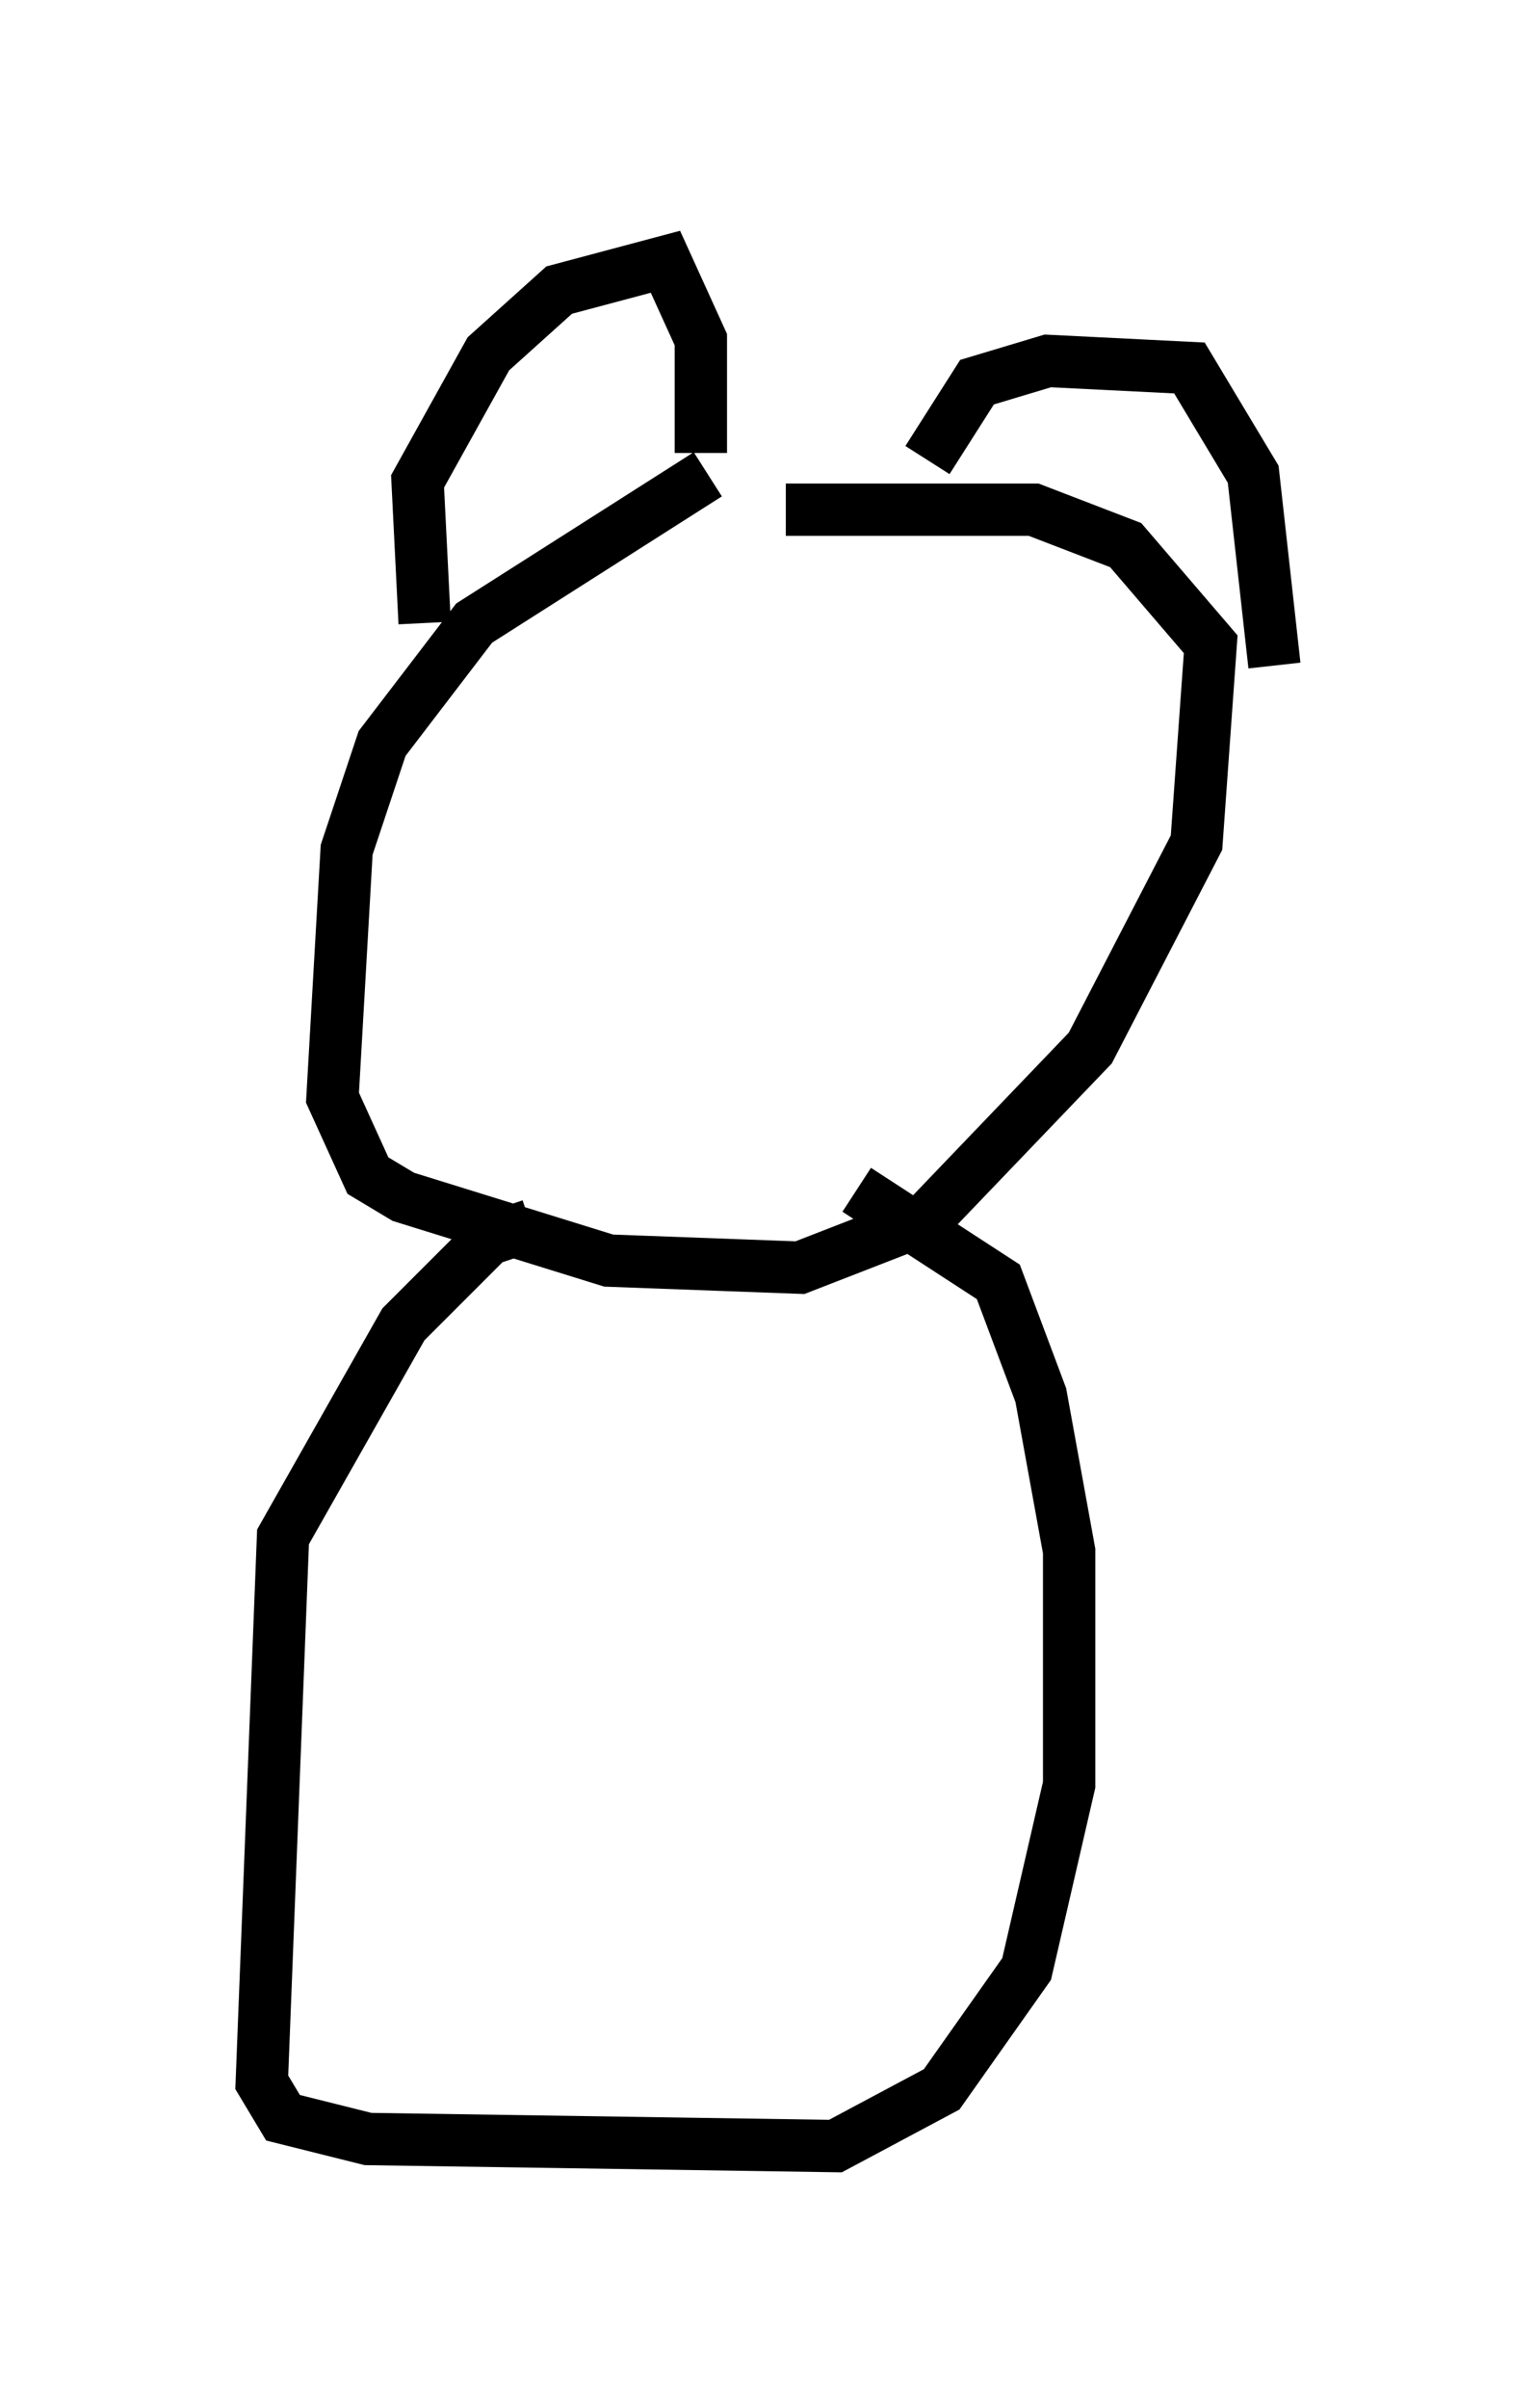 <?xml version="1.0" encoding="utf-8" ?>
<svg baseProfile="full" height="45.994" version="1.1" width="29.35" xmlns="http://www.w3.org/2000/svg" xmlns:ev="http://www.w3.org/2001/xml-events" xmlns:xlink="http://www.w3.org/1999/xlink"><defs /><rect fill="white" height="45.994" width="29.35" x="0" y="0" /><path d="M16.637, 8.654 m-3.112, 0.406 l-4.465, 2.842 -1.759, 2.3 l-0.677, 2.03 -0.271, 4.736 l0.677, 1.488 0.677, 0.406 l3.924, 1.218 3.654, 0.135 l2.436, -0.947 3.112, -3.248 l2.03, -3.924 0.271, -3.789 l-1.624, -1.894 -1.759, -0.677 l-4.736, 0.0 m-6.901, 2.165 l-0.135, -2.706 1.353, -2.436 l1.353, -1.218 2.03, -0.541 l0.677, 1.488 0.0, 2.165 m4.33, 0.135 l0.947, -1.488 1.353, -0.406 l2.706, 0.135 1.218, 2.03 l0.406, 3.654 m-14.208, 10.69 l-0.812, 0.271 -1.624, 1.624 l-2.3, 4.059 -0.406, 10.419 l0.406, 0.677 1.624, 0.406 l8.931, 0.135 2.03, -1.083 l1.624, -2.3 0.812, -3.518 l0.0, -4.465 -0.541, -2.977 l-0.812, -2.165 -2.706, -1.759 " fill="none" stroke="black" stroke-width="1" /></svg>
